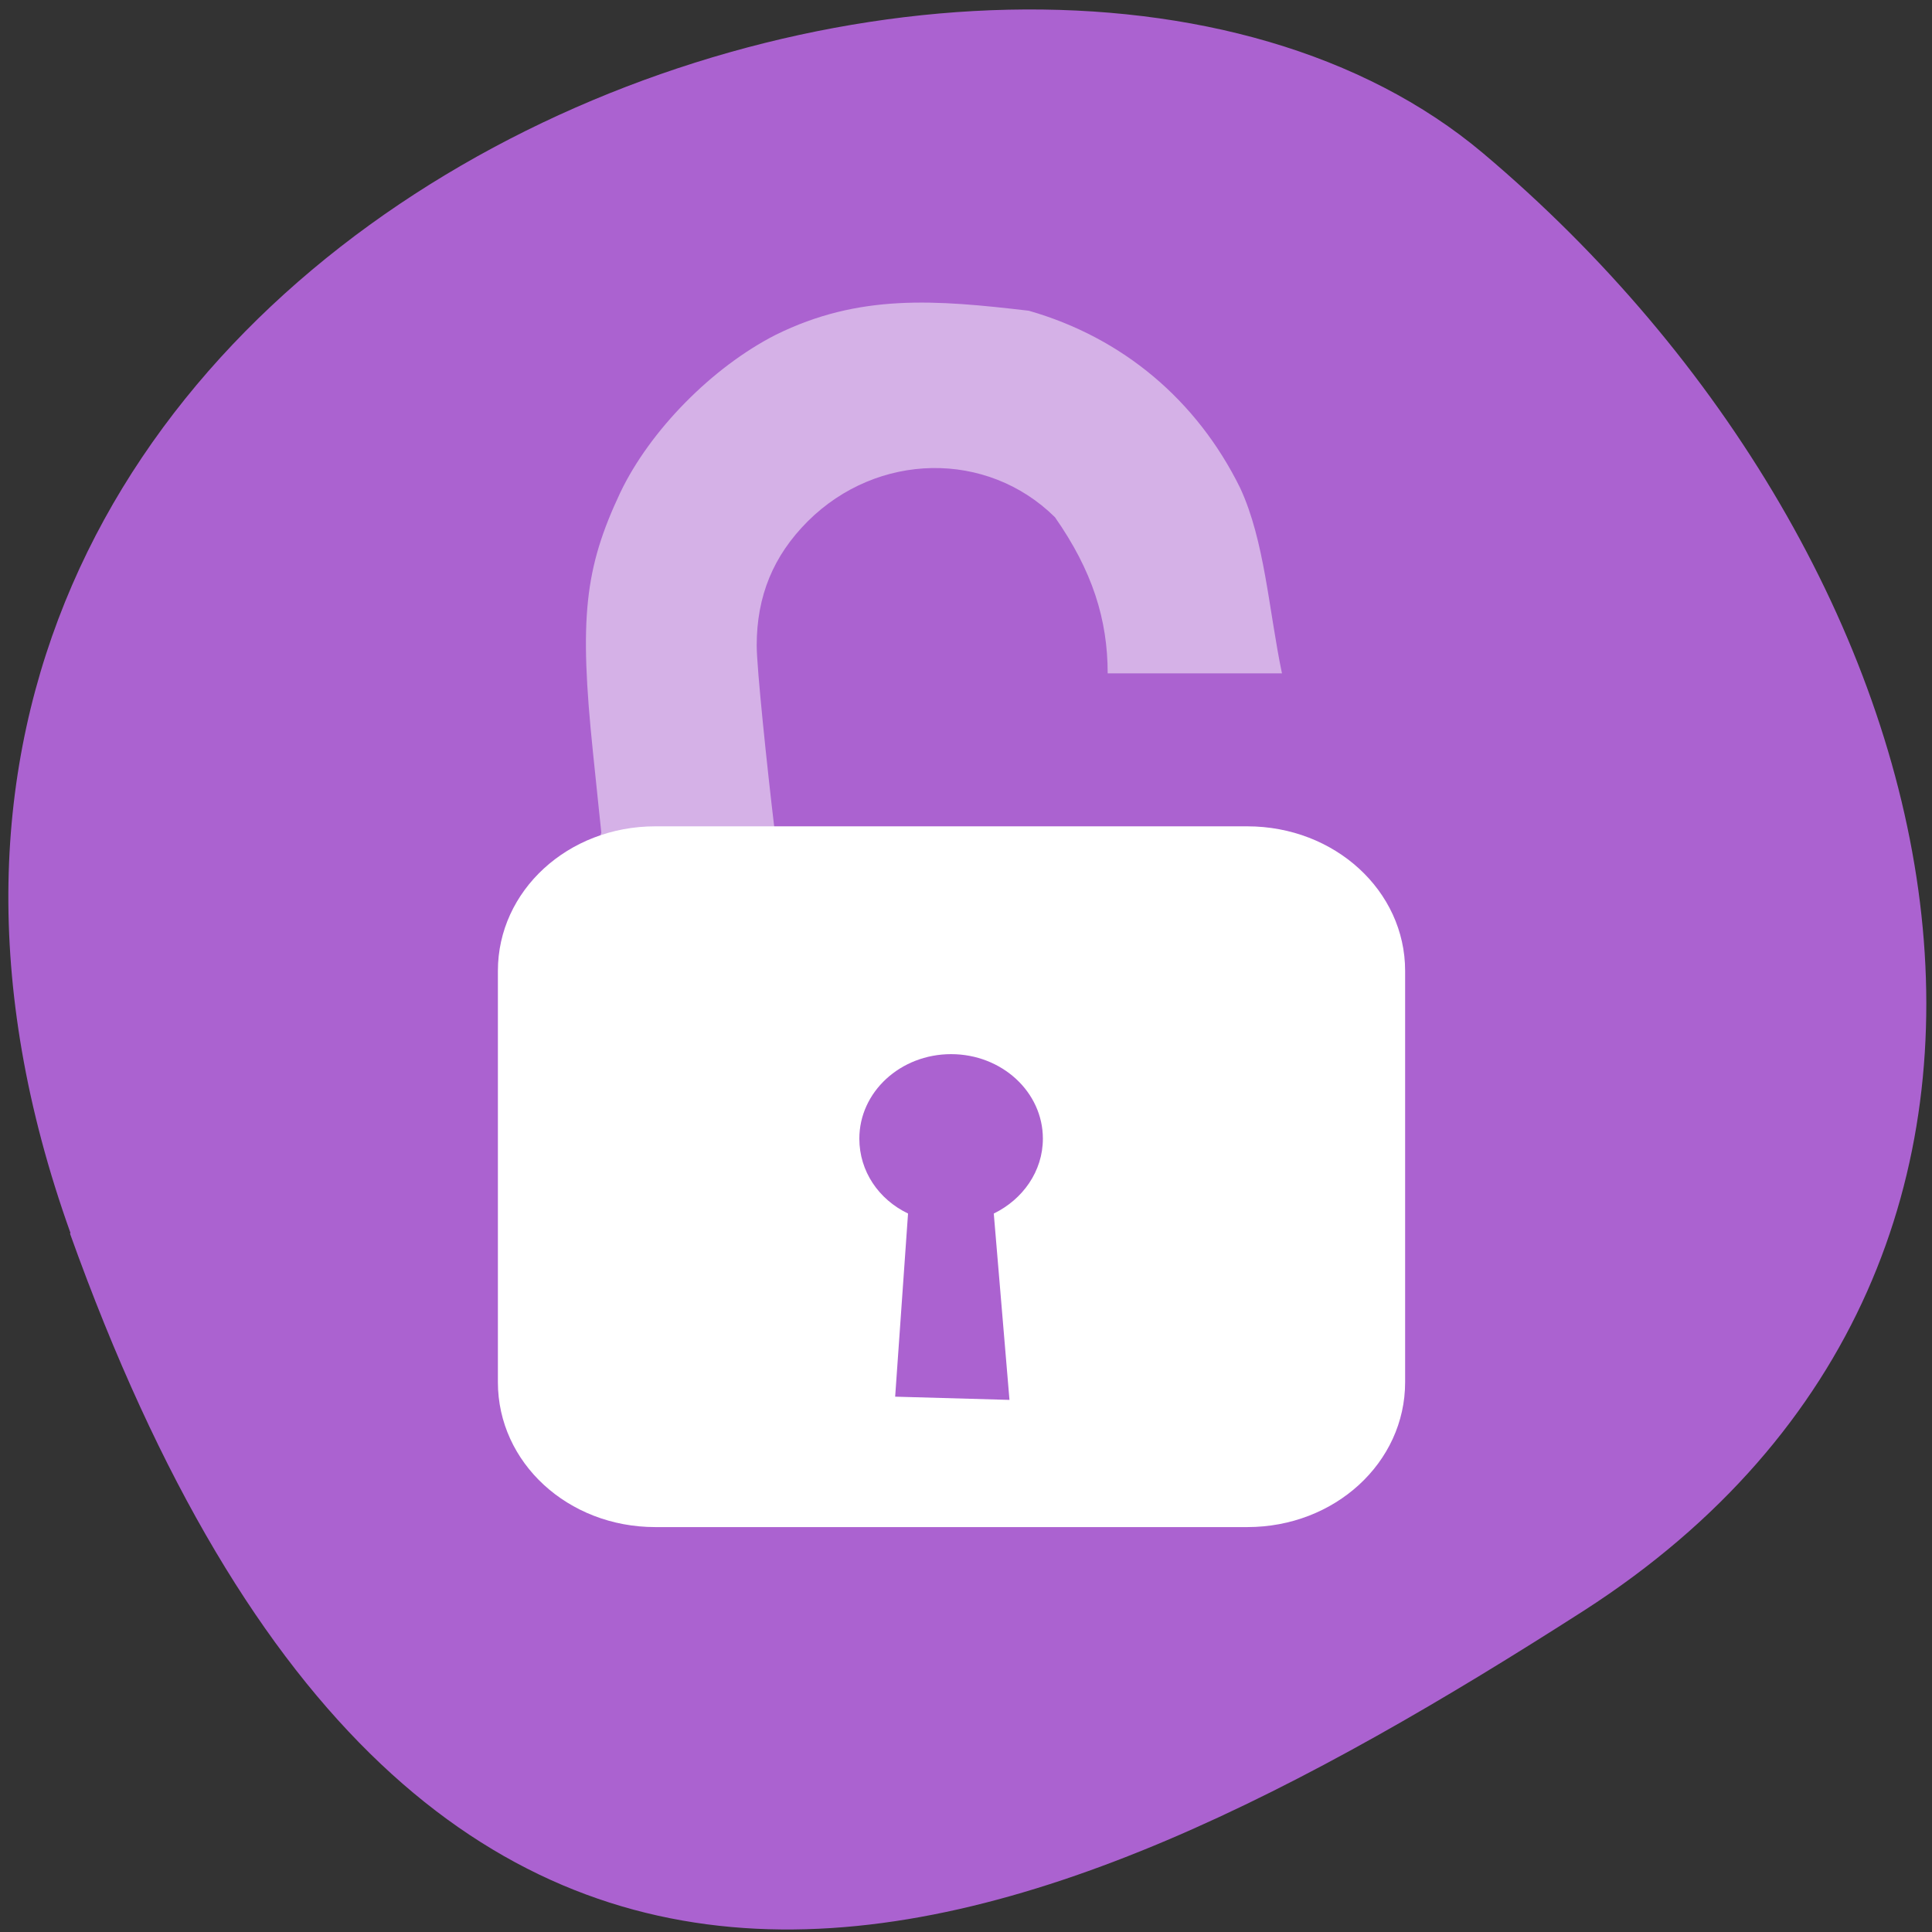 <svg xmlns="http://www.w3.org/2000/svg" viewBox="0 0 48 48"><rect x="0" y="0" width="48" height="48" fill="#333333" stroke="none"/><path d="m 1.75 30.63 c -8.9 -24.85 23.1 -36.93 35.1 -26.82 c 12 10.12 16.1 27.45 2.51 36.2 c -13.61 8.72 -28.72 15.49 -37.62 -9.36" style="fill:#ab62d0"/><path d="m 19.24 20.58 c -0.18 -1.5 -0.44 -4 -0.44 -4.54 c 0 -1.23 0.41 -2.23 1.27 -3.09 c 1.73 -1.72 4.45 -1.77 6.14 -0.1 c 0.93 1.33 1.31 2.54 1.31 3.88 c 1.45 0 2.89 0 4.33 0 c -0.33 -1.59 -0.43 -3.3 -1.04 -4.61 c -1.07 -2.17 -2.91 -3.73 -5.25 -4.4 c -2.31 -0.27 -4.21 -0.43 -6.29 0.6 c -1.57 0.8 -3.12 2.37 -3.86 3.92 c -0.89 1.89 -1.02 3.13 -0.68 6.43 c 0.11 1.09 0.21 2 0.21 2.02 c -0.32 0.65 4.6 1 4.29 -0.11" style="fill:#d5b1e7"/><path d="m 16.28 20.53 c -2.17 0 -3.91 1.6 -3.91 3.59 v 10.22 c 0 2 1.74 3.6 3.91 3.6 h 14.71 c 2.17 0 3.92 -1.6 3.92 -3.6 v -10.22 c 0 -1.99 -1.75 -3.59 -3.92 -3.59 m -7.36 5.66 c 1.26 0 2.28 0.94 2.28 2.1 c 0 0.81 -0.5 1.51 -1.22 1.86 l 0.39 4.63 l -2.84 -0.08 l 0.32 -4.55 c -0.73 -0.35 -1.21 -1.05 -1.21 -1.86 c 0 -1.16 1.02 -2.1 2.28 -2.1" style="fill:#fff"/></svg>